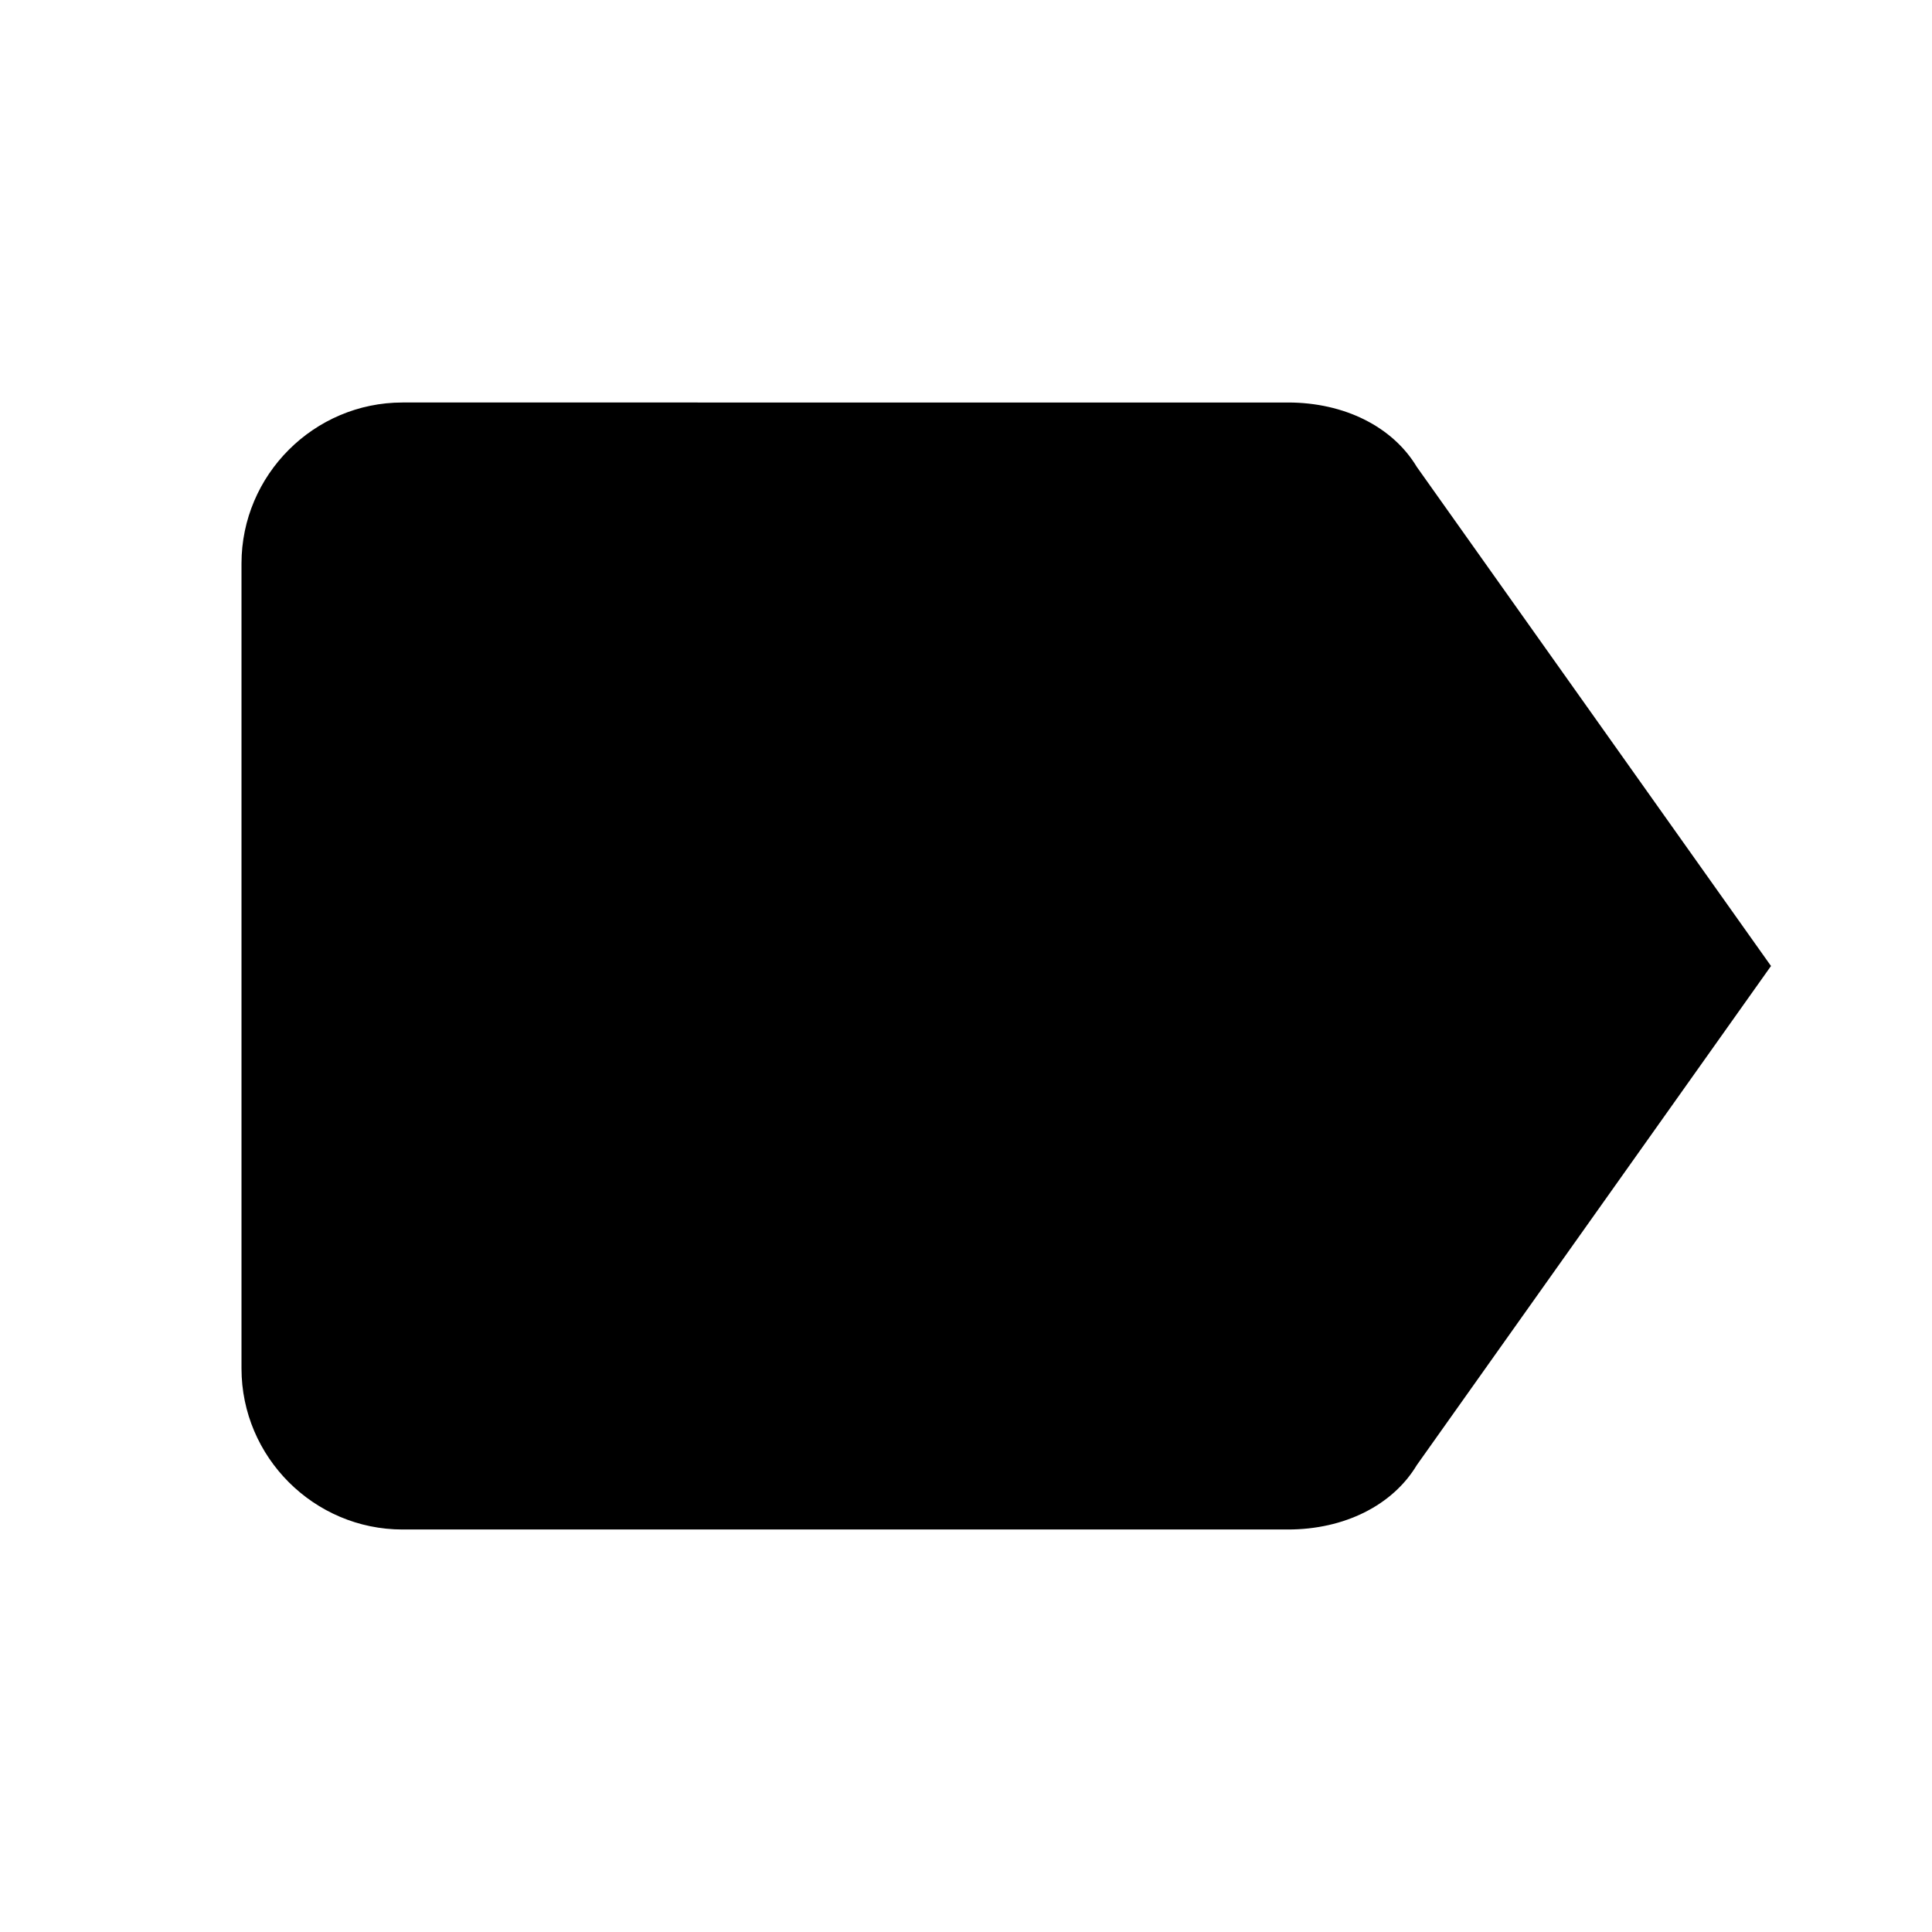 <svg xmlns="http://www.w3.org/2000/svg" viewBox="0 0 24 24" pointer-events="none" display="block" width="24" height="24"><path d="M17.6 5.8c-.3-.5-.9-.8-1.6-.8H5c-1.1 0-2 .9-2 2v10c0 1.1.9 2 2 2h11c.7 0 1.3-.3 1.6-.8L22 12l-4.4-6.2z"/></svg>